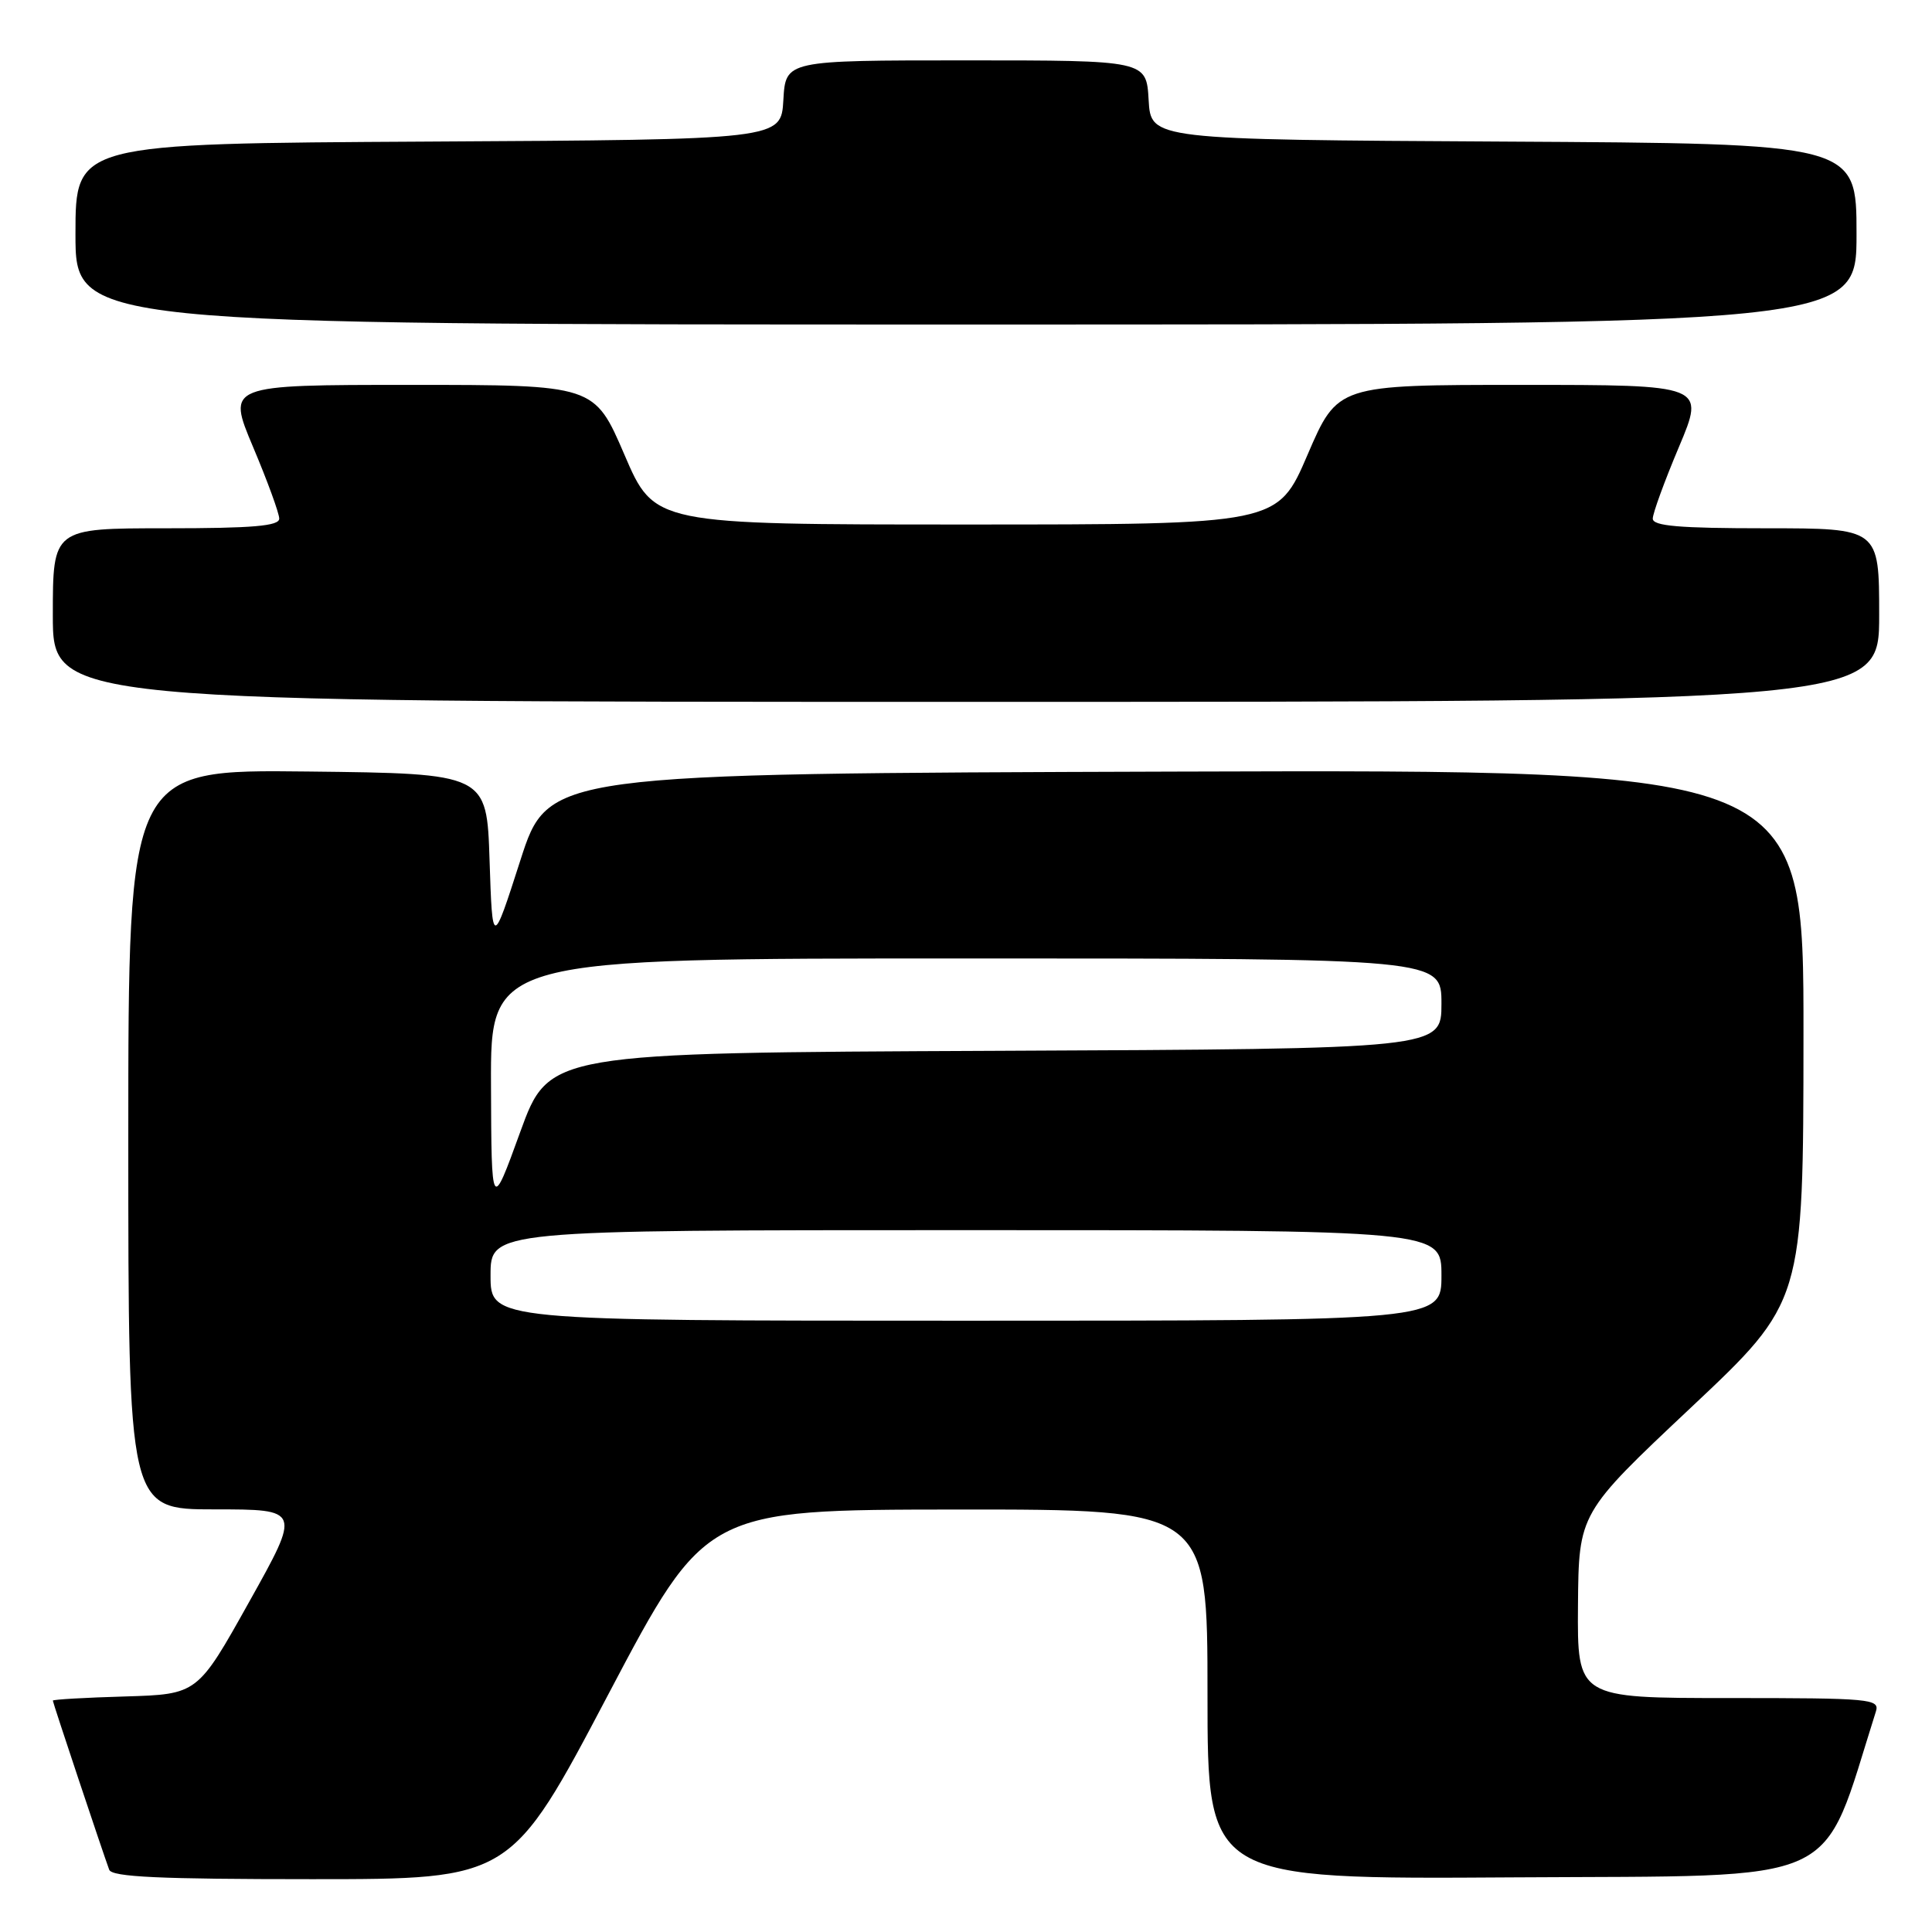 <?xml version="1.0" encoding="UTF-8" standalone="no"?>
<!DOCTYPE svg PUBLIC "-//W3C//DTD SVG 1.1//EN" "http://www.w3.org/Graphics/SVG/1.1/DTD/svg11.dtd" >
<svg xmlns="http://www.w3.org/2000/svg" xmlns:xlink="http://www.w3.org/1999/xlink" version="1.1" viewBox="0 0 256 256">
 <g >
 <path fill="currentColor"
d=" M 80.60 224.52 C 93.50 200.05 93.50 200.05 126.75 200.02 C 160.00 200.00 160.00 200.00 160.00 224.51 C 160.00 249.02 160.00 249.02 200.66 248.76 C 244.98 248.48 241.12 250.25 248.56 226.80 C 249.10 225.11 247.93 225.00 229.07 225.00 C 209.00 225.00 209.00 225.00 209.09 212.75 C 209.19 200.50 209.19 200.50 224.07 186.50 C 238.95 172.50 238.95 172.50 238.97 137.24 C 239.00 101.99 239.00 101.99 155.82 102.24 C 72.65 102.50 72.65 102.50 68.95 114.00 C 65.25 125.50 65.25 125.50 64.87 114.00 C 64.50 102.50 64.50 102.50 40.75 102.23 C 17.00 101.96 17.00 101.96 17.00 150.98 C 17.00 200.00 17.00 200.00 28.43 200.00 C 39.87 200.00 39.87 200.00 33.02 212.25 C 26.18 224.50 26.18 224.50 16.59 224.79 C 11.32 224.94 7.00 225.19 7.00 225.34 C 7.00 225.61 13.61 245.42 14.47 247.75 C 14.83 248.71 21.13 249.00 41.32 249.00 C 67.71 249.00 67.71 249.00 80.60 224.52 Z  M 249.00 81.50 C 249.00 70.00 249.00 70.00 234.00 70.00 C 222.48 70.00 219.00 69.70 219.00 68.72 C 219.00 68.02 220.56 63.74 222.47 59.22 C 225.93 51.00 225.93 51.00 201.59 51.00 C 177.24 51.00 177.24 51.00 173.26 60.25 C 169.29 69.50 169.29 69.50 128.00 69.50 C 86.71 69.50 86.71 69.50 82.74 60.25 C 78.76 51.00 78.76 51.00 54.41 51.00 C 30.07 51.00 30.07 51.00 33.53 59.22 C 35.44 63.74 37.00 68.02 37.00 68.72 C 37.00 69.70 33.52 70.00 22.00 70.00 C 7.00 70.00 7.00 70.00 7.00 81.50 C 7.00 93.00 7.00 93.00 128.00 93.00 C 249.00 93.00 249.00 93.00 249.00 81.50 Z  M 246.00 31.01 C 246.00 19.02 246.00 19.02 199.25 18.76 C 152.50 18.50 152.50 18.50 152.20 13.25 C 151.90 8.00 151.90 8.00 128.00 8.00 C 104.10 8.00 104.10 8.00 103.80 13.25 C 103.50 18.50 103.50 18.50 56.75 18.76 C 10.00 19.02 10.00 19.02 10.00 31.01 C 10.00 43.00 10.00 43.00 128.00 43.00 C 246.00 43.00 246.00 43.00 246.00 31.01 Z  M 65.00 169.00 C 65.00 163.00 65.00 163.00 128.00 163.00 C 191.00 163.00 191.00 163.00 191.00 169.00 C 191.00 175.00 191.00 175.00 128.00 175.00 C 65.00 175.00 65.00 175.00 65.00 169.00 Z  M 65.06 143.75 C 65.00 127.00 65.00 127.00 128.00 127.00 C 191.00 127.00 191.00 127.00 191.00 132.99 C 191.00 138.98 191.00 138.98 131.87 139.24 C 72.75 139.50 72.75 139.50 68.93 150.00 C 65.12 160.50 65.12 160.50 65.06 143.75 Z "/>
</g>
</svg>